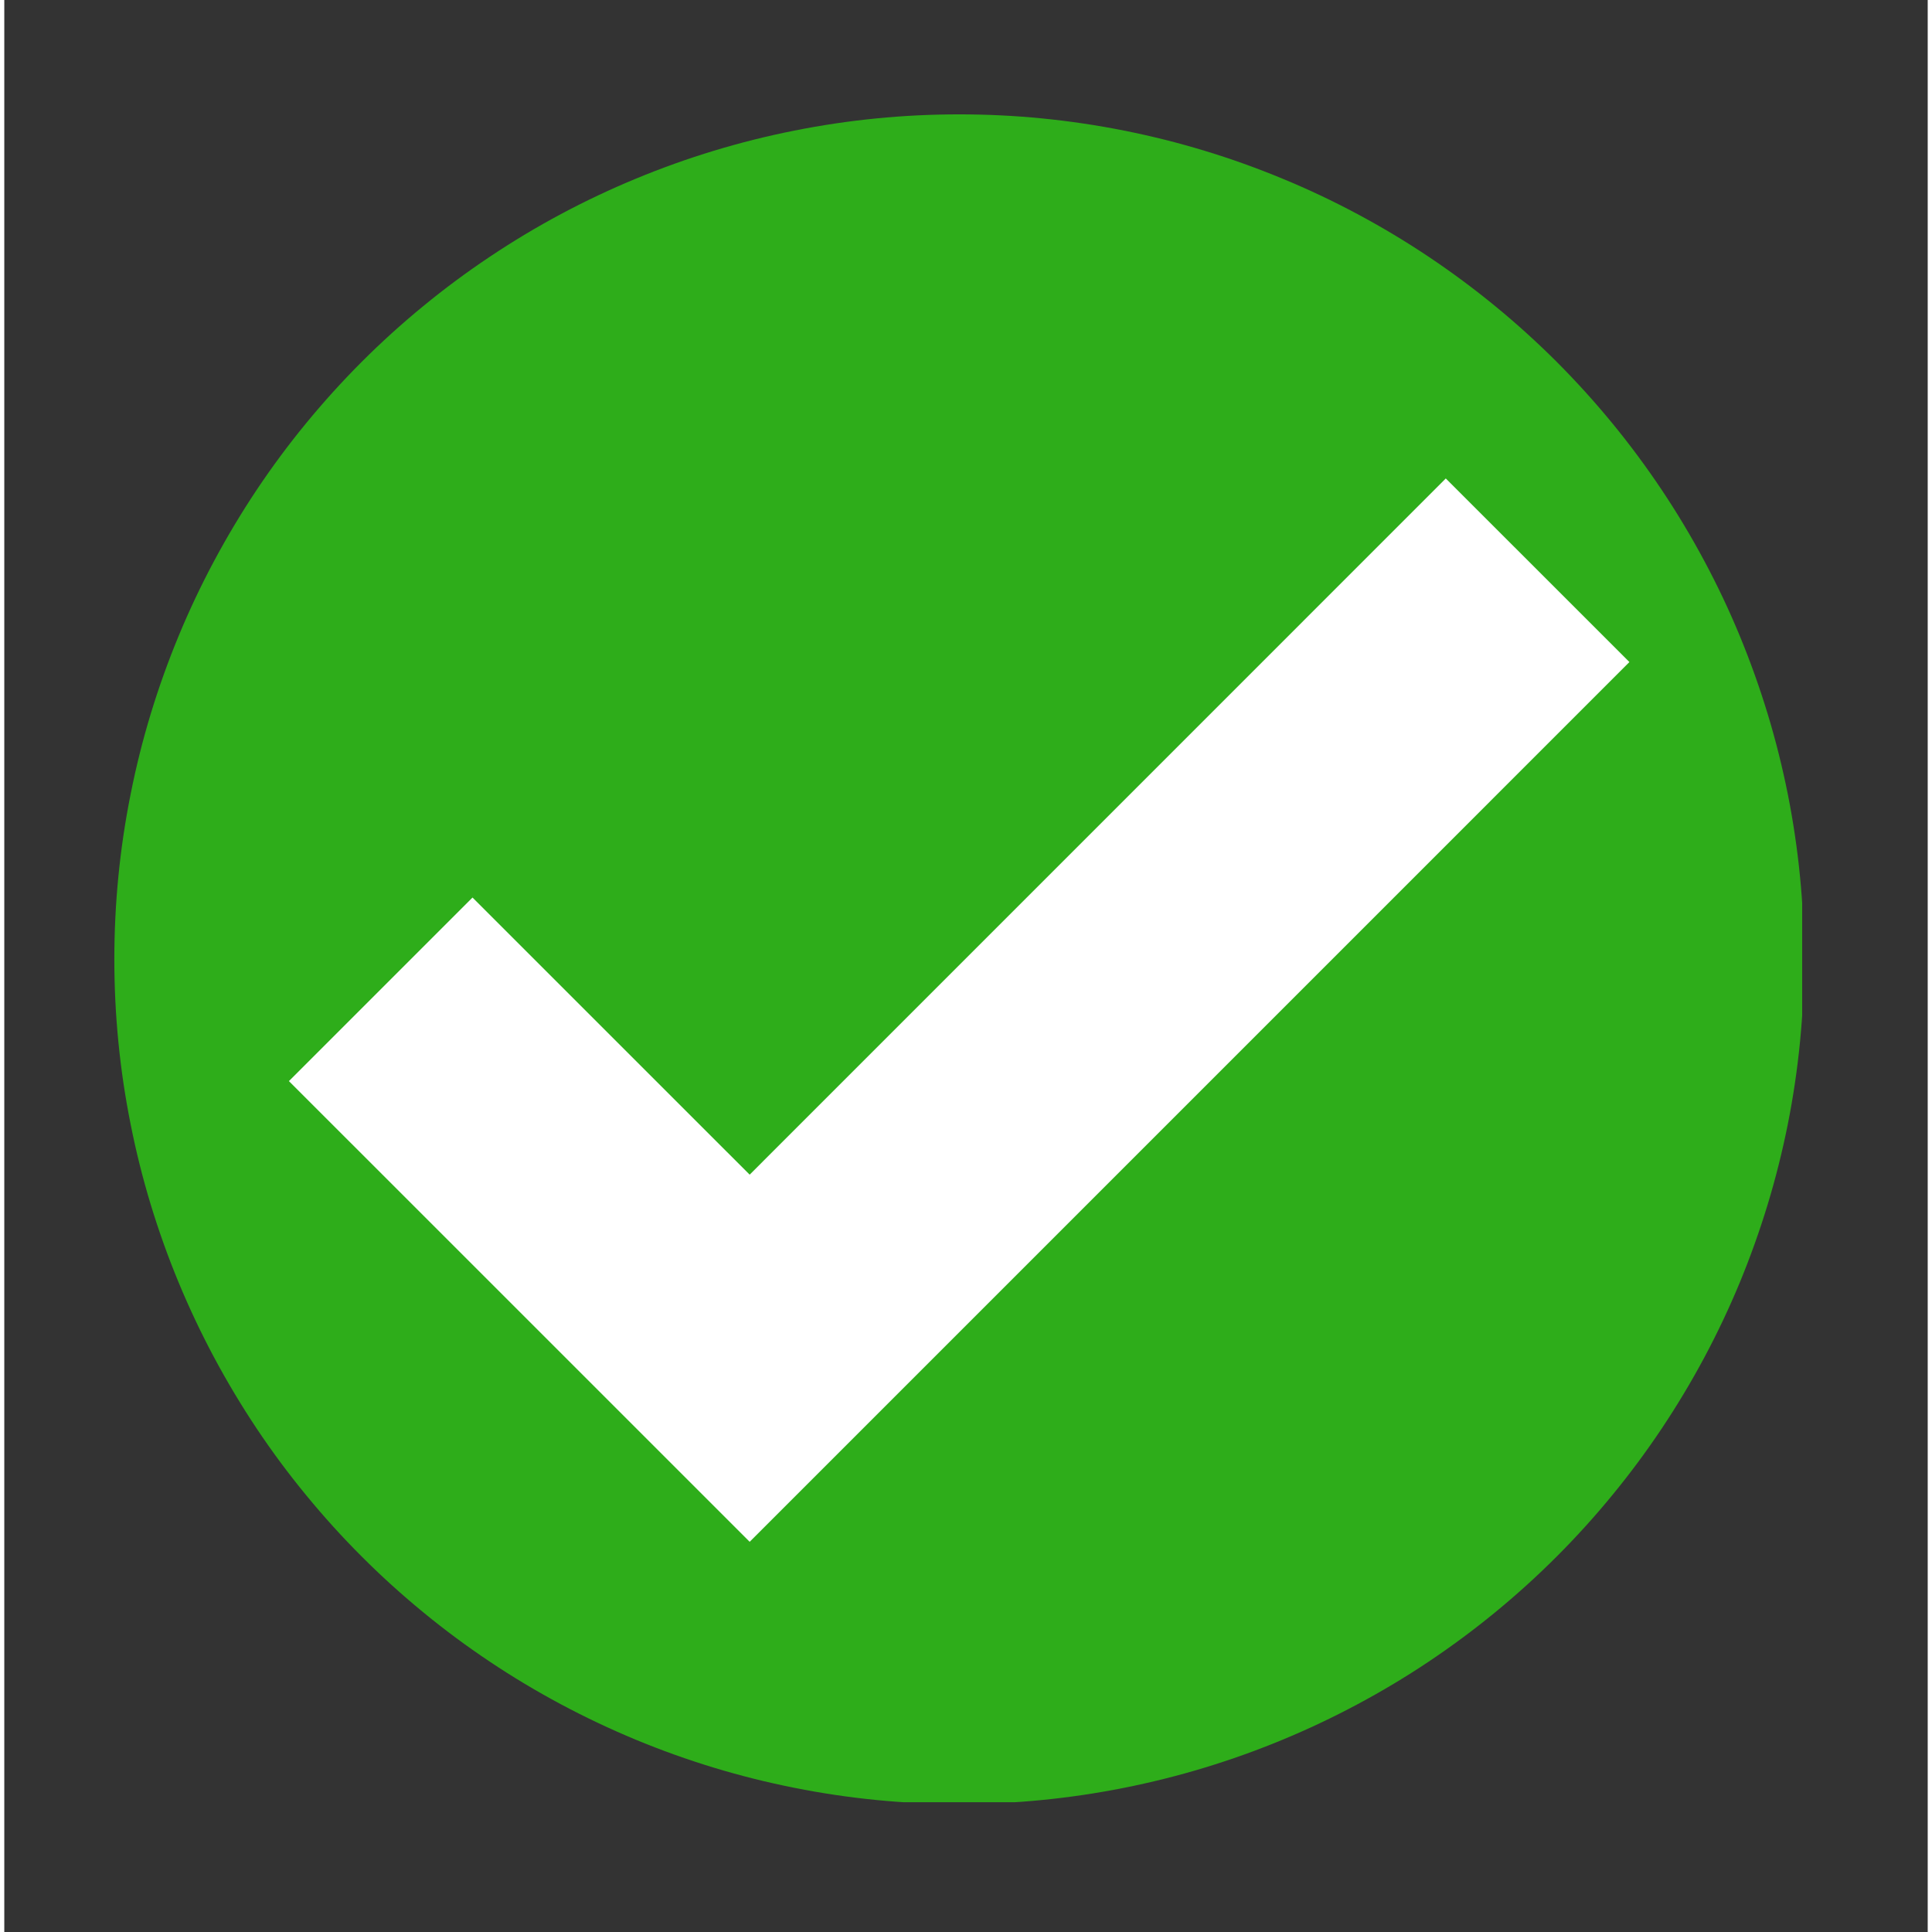 <svg xmlns="http://www.w3.org/2000/svg" xmlns:xlink="http://www.w3.org/1999/xlink" width="188" zoomAndPan="magnify" viewBox="0 0 141.12 141.75" height="188" preserveAspectRatio="xMidYMid meet" version="1.0"><rect x="0" y="0" width="141.12" height="141.75" fill="#333333" stroke="none"/><defs><clipPath id="6d5403f8ba"><path d="M 8.074 8.391 L 131.91 8.391 L 131.91 132.227 L 8.074 132.227 Z M 8.074 8.391 " clip-rule="nonzero"/></clipPath></defs><g clip-path="url(#6d5403f8ba)"><path fill="#2ead1a" d="M 132.047 70.375 C 132.047 72.406 131.949 74.434 131.75 76.453 C 131.551 78.473 131.254 80.477 130.859 82.469 C 130.461 84.461 129.969 86.426 129.379 88.371 C 128.789 90.312 128.105 92.223 127.332 94.098 C 126.555 95.973 125.688 97.805 124.73 99.598 C 123.773 101.387 122.73 103.125 121.602 104.816 C 120.473 106.504 119.266 108.133 117.977 109.699 C 116.691 111.27 115.328 112.773 113.895 114.207 C 112.457 115.645 110.957 117.004 109.387 118.293 C 107.816 119.582 106.188 120.789 104.5 121.918 C 102.812 123.047 101.074 124.086 99.281 125.043 C 97.492 126 95.66 126.867 93.781 127.645 C 91.906 128.422 90 129.105 88.055 129.695 C 86.113 130.285 84.145 130.777 82.156 131.172 C 80.164 131.57 78.156 131.867 76.137 132.066 C 74.117 132.266 72.09 132.363 70.062 132.363 C 68.031 132.363 66.008 132.266 63.984 132.066 C 61.965 131.867 59.961 131.57 57.969 131.172 C 55.977 130.777 54.012 130.285 52.066 129.695 C 50.125 129.105 48.215 128.422 46.34 127.645 C 44.465 126.867 42.633 126 40.84 125.043 C 39.051 124.086 37.312 123.047 35.625 121.918 C 33.934 120.789 32.305 119.582 30.738 118.293 C 29.168 117.004 27.664 115.645 26.23 114.207 C 24.793 112.773 23.434 111.27 22.145 109.699 C 20.855 108.133 19.648 106.504 18.52 104.816 C 17.395 103.125 16.352 101.387 15.395 99.598 C 14.438 97.805 13.57 95.973 12.793 94.098 C 12.016 92.223 11.332 90.312 10.742 88.371 C 10.152 86.426 9.66 84.461 9.266 82.469 C 8.867 80.477 8.57 78.473 8.371 76.453 C 8.172 74.434 8.074 72.406 8.074 70.375 C 8.074 68.348 8.172 66.32 8.371 64.301 C 8.57 62.281 8.867 60.273 9.266 58.285 C 9.66 56.293 10.152 54.324 10.742 52.383 C 11.332 50.441 12.016 48.531 12.793 46.656 C 13.57 44.777 14.438 42.945 15.395 41.156 C 16.352 39.367 17.395 37.625 18.52 35.938 C 19.648 34.25 20.855 32.621 22.145 31.051 C 23.434 29.484 24.793 27.98 26.23 26.543 C 27.664 25.109 29.168 23.746 30.738 22.461 C 32.305 21.172 33.934 19.965 35.625 18.836 C 37.312 17.707 39.051 16.664 40.84 15.707 C 42.633 14.75 44.465 13.883 46.34 13.109 C 48.215 12.332 50.125 11.648 52.066 11.059 C 54.012 10.469 55.977 9.977 57.969 9.582 C 59.961 9.184 61.965 8.887 63.984 8.688 C 66.008 8.488 68.031 8.391 70.062 8.391 C 72.09 8.391 74.117 8.488 76.137 8.688 C 78.156 8.887 80.164 9.184 82.156 9.582 C 84.145 9.977 86.113 10.469 88.055 11.059 C 90 11.648 91.906 12.332 93.781 13.109 C 95.66 13.883 97.492 14.75 99.281 15.707 C 101.074 16.664 102.812 17.707 104.5 18.836 C 106.188 19.965 107.816 21.172 109.387 22.461 C 110.957 23.746 112.457 25.109 113.895 26.543 C 115.328 27.98 116.691 29.484 117.977 31.051 C 119.266 32.621 120.473 34.25 121.602 35.938 C 122.73 37.625 123.773 39.367 124.73 41.156 C 125.688 42.945 126.555 44.777 127.332 46.656 C 128.105 48.531 128.789 50.441 129.379 52.383 C 129.969 54.324 130.461 56.293 130.859 58.285 C 131.254 60.273 131.551 62.281 131.75 64.301 C 131.949 66.32 132.047 68.348 132.047 70.375 Z M 132.047 70.375 " fill-opacity="1" fill-rule="nonzero"/></g><path fill="#ffffff" d="M 54.688 113.121 L 20.883 79.32 L 34.352 65.852 L 54.688 86.184 L 105.762 35.105 L 119.234 48.574 Z M 54.688 113.121 " fill-opacity="1" fill-rule="nonzero"/></svg>